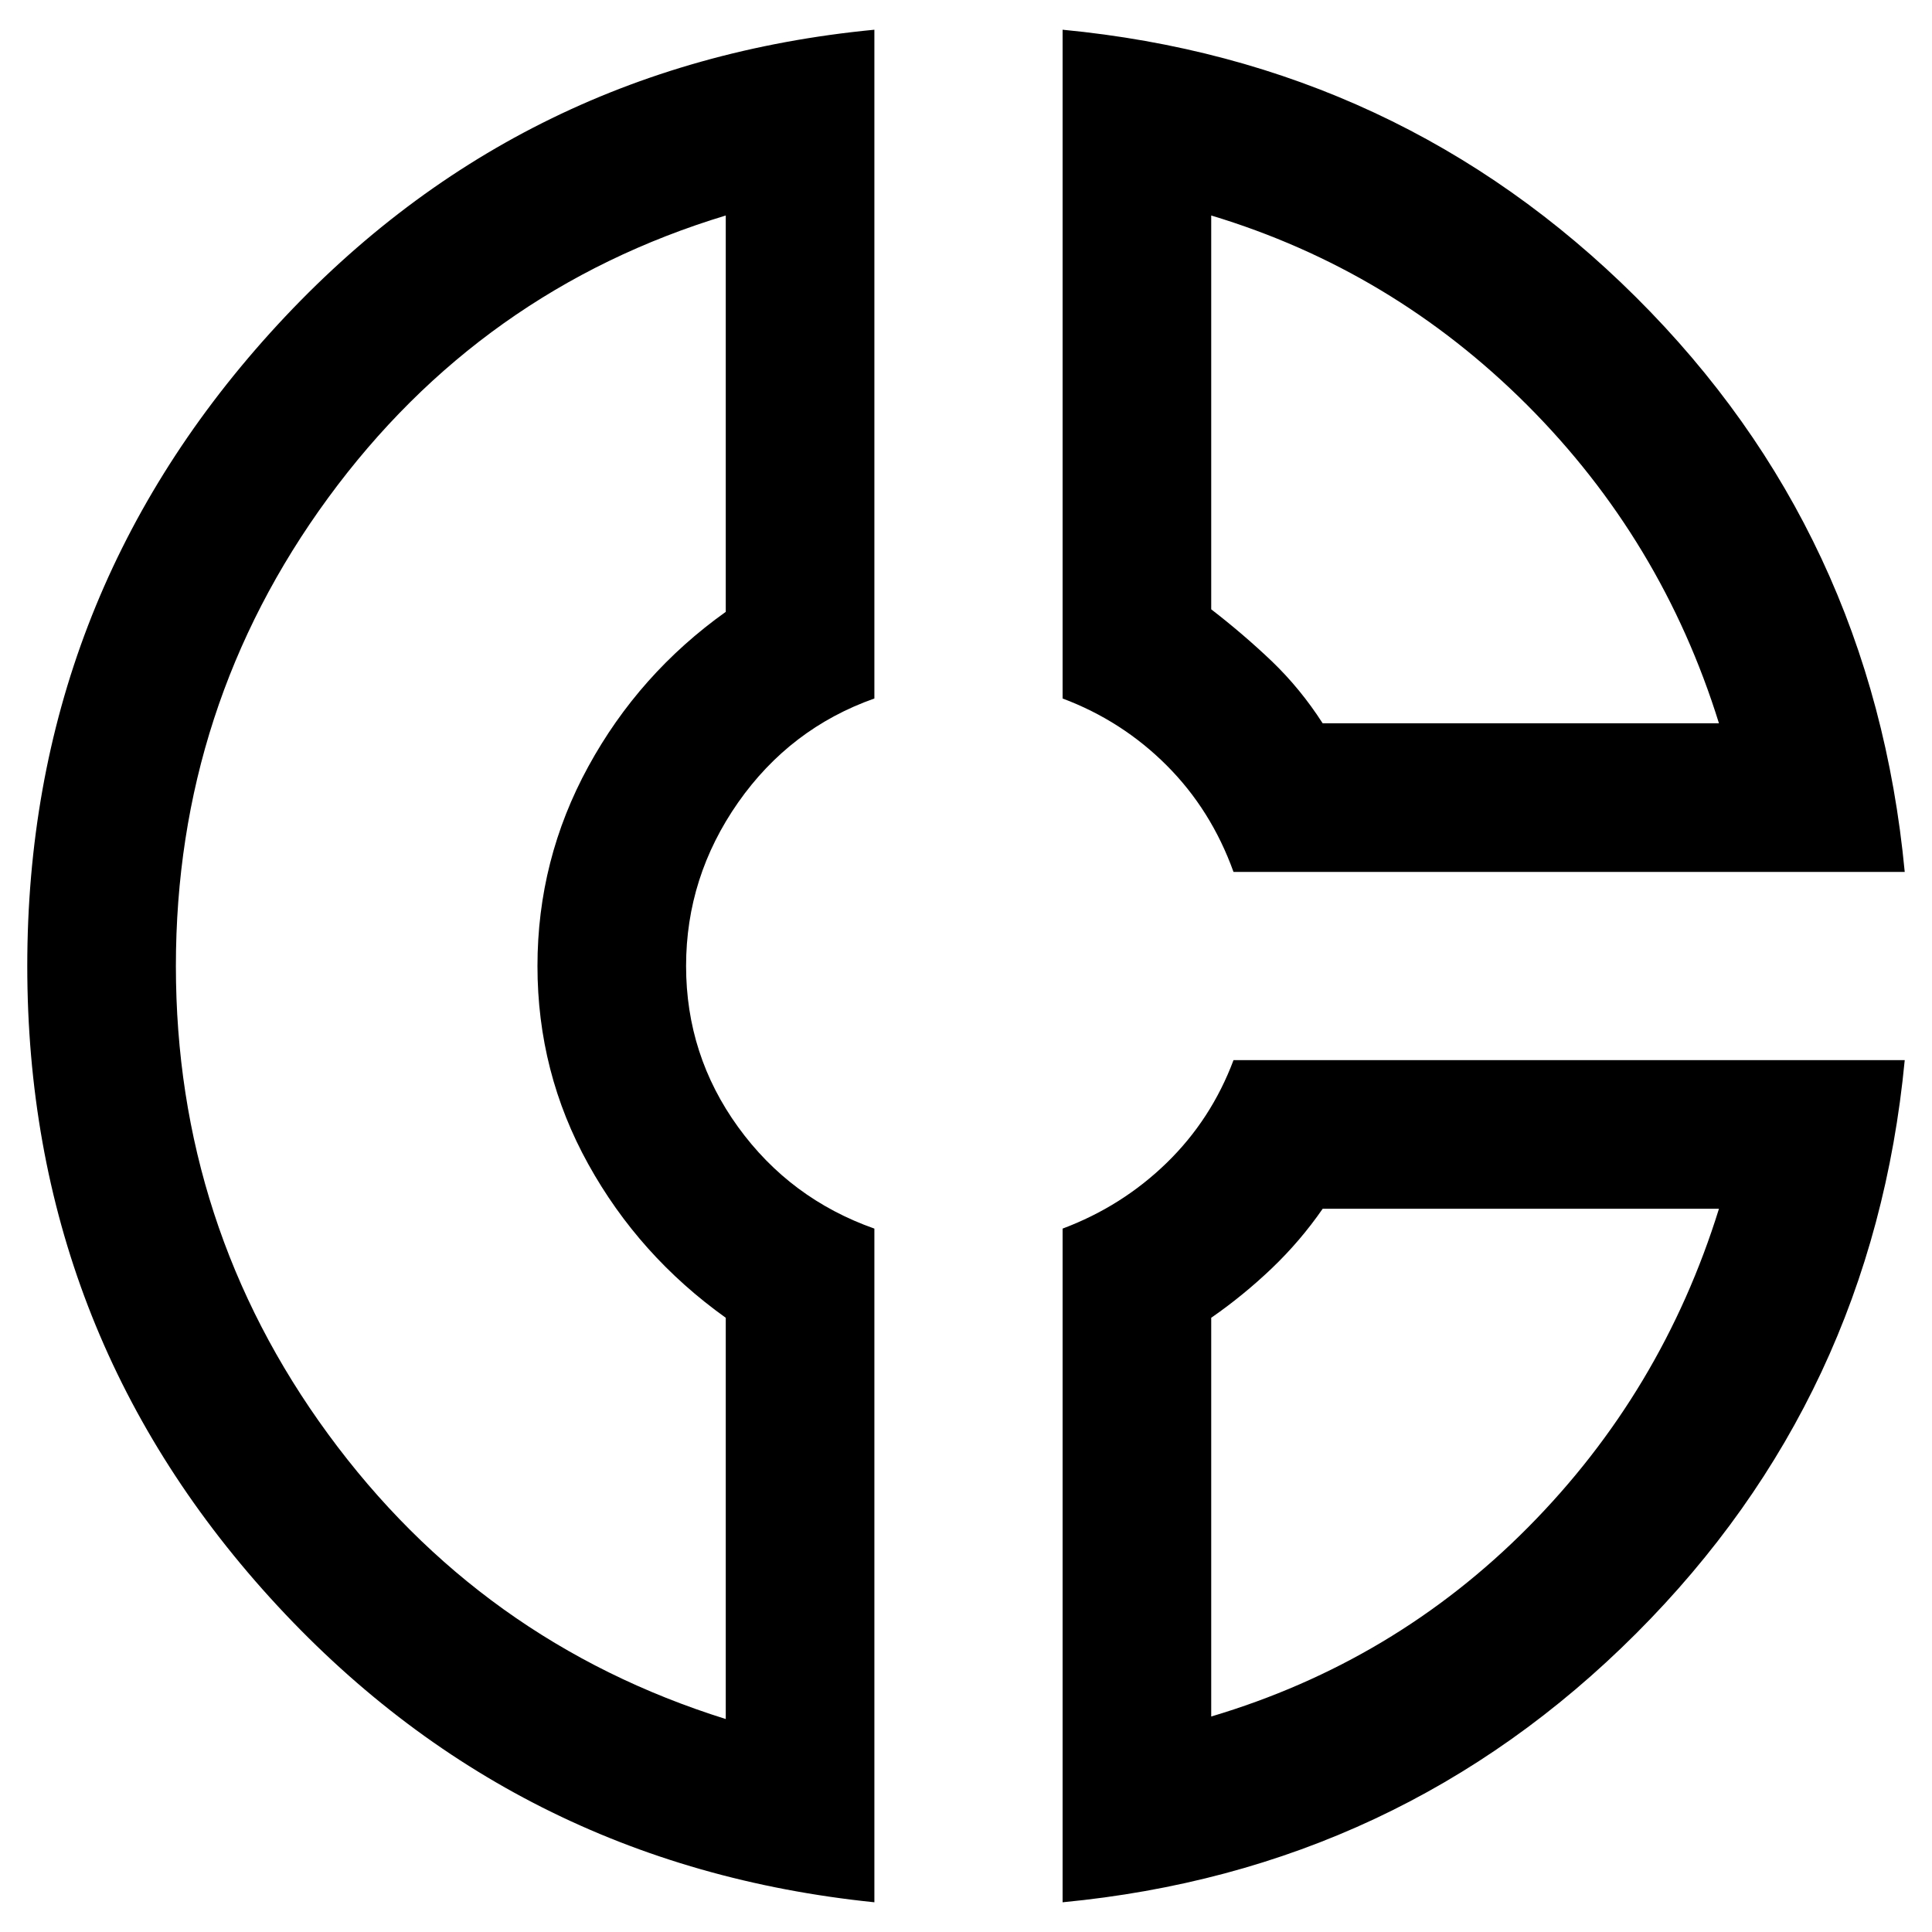 <svg viewBox="0 0 26 26" fill="currentColor" xmlns="http://www.w3.org/2000/svg">
<path d="M14.3 0.4C17.322 0.689 19.895 1.889 22.017 4C24.139 6.112 25.344 8.689 25.633 11.734H16.6C16.4 11.178 16.1 10.7 15.7 10.3C15.3 9.9 14.833 9.6 14.3 9.4V0.4ZM16.3 2.9V8.2C16.589 8.423 16.861 8.656 17.117 8.9C17.372 9.145 17.6 9.423 17.8 9.734H23.133C22.622 8.089 21.761 6.661 20.551 5.45C19.339 4.239 17.922 3.389 16.3 2.9ZM11.767 0.4V9.4C11.011 9.667 10.4 10.134 9.933 10.8C9.467 11.467 9.233 12.2 9.233 13C9.233 13.8 9.467 14.523 9.933 15.167C10.4 15.812 11.011 16.267 11.767 16.534V25.6C8.522 25.267 5.811 23.9 3.633 21.5C1.456 19.1 0.367 16.267 0.367 13C0.367 9.734 1.456 6.895 3.633 4.483C5.811 2.072 8.522 0.712 11.767 0.4ZM9.767 2.9C7.567 3.567 5.783 4.834 4.416 6.7C3.05 8.567 2.367 10.667 2.367 13C2.367 15.334 3.05 17.434 4.416 19.3C5.783 21.167 7.567 22.445 9.767 23.134V17.734C8.989 17.178 8.372 16.489 7.917 15.667C7.461 14.845 7.233 13.956 7.233 13C7.233 12.045 7.461 11.15 7.917 10.316C8.372 9.483 8.989 8.789 9.767 8.234V2.9ZM16.6 14.267H25.633C25.344 17.289 24.139 19.862 22.017 21.984C19.895 24.106 17.322 25.311 14.3 25.6V16.534C14.833 16.334 15.3 16.039 15.7 15.65C16.1 15.261 16.4 14.8 16.6 14.267ZM17.8 16.267C17.6 16.556 17.372 16.823 17.117 17.067C16.861 17.311 16.589 17.534 16.3 17.734V23.1C17.944 22.611 19.367 21.762 20.567 20.551C21.767 19.34 22.622 17.912 23.133 16.267H17.8Z" fill="currentColor"/>
</svg>
